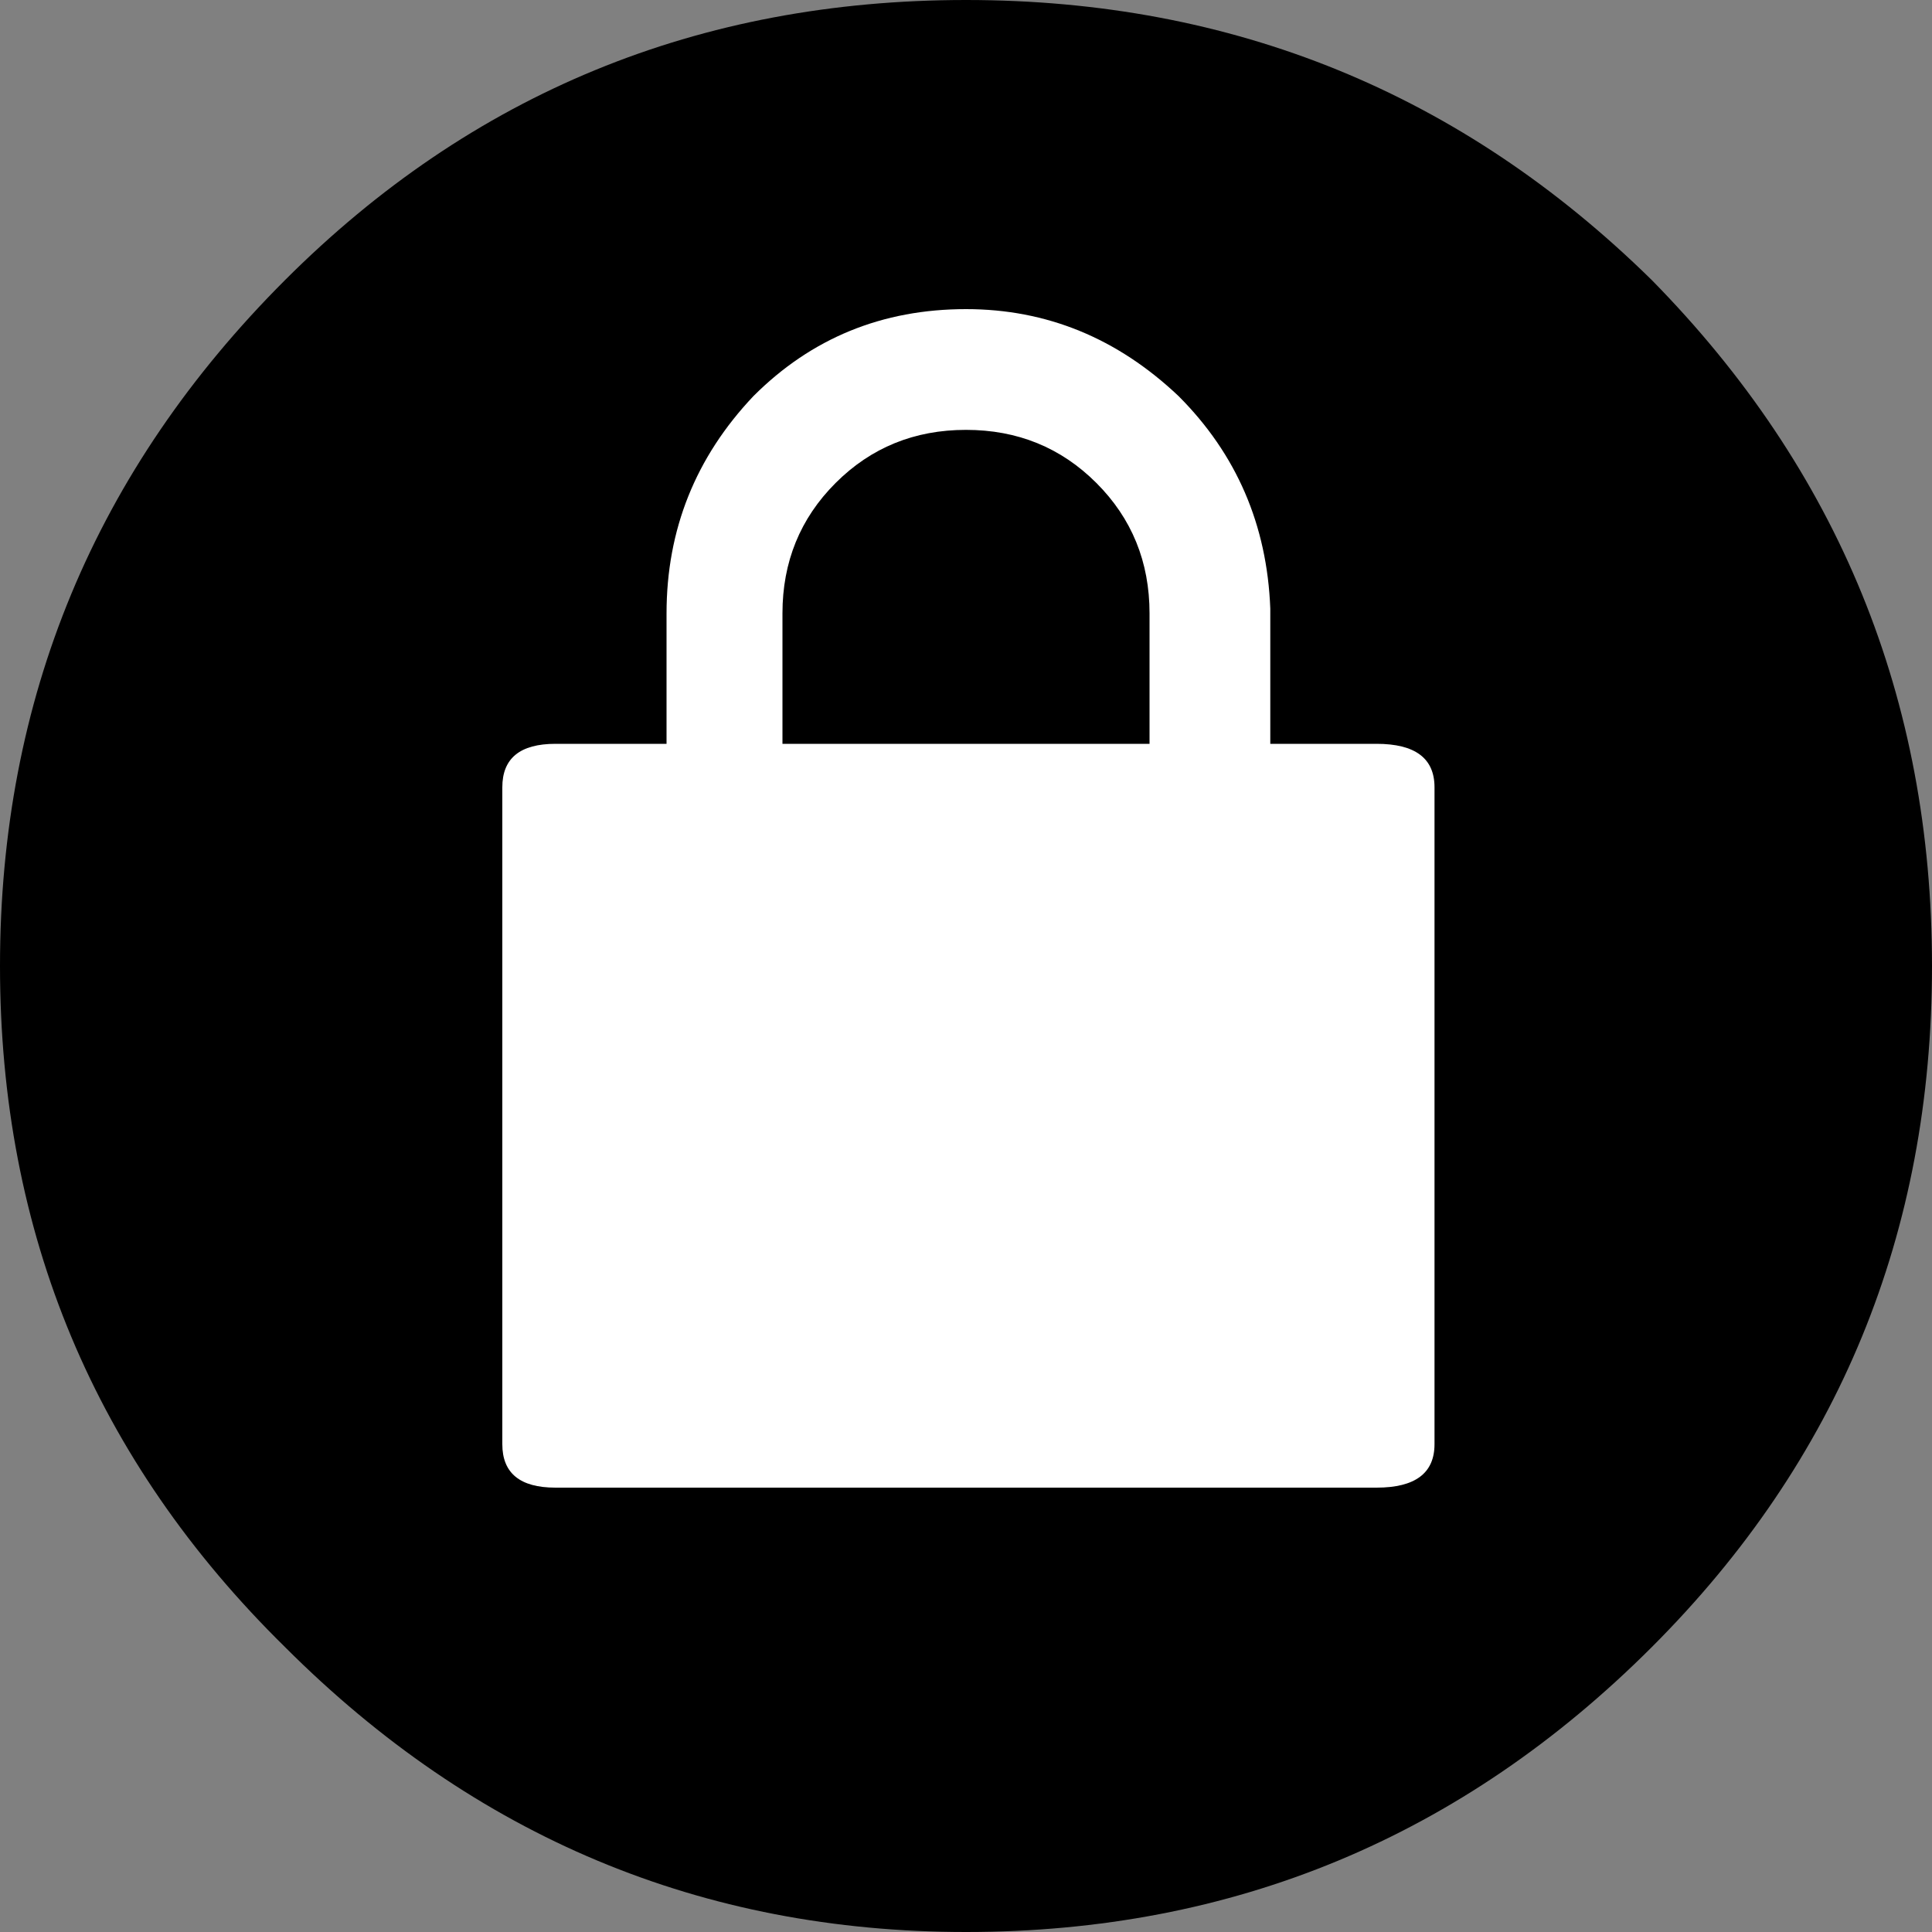 <?xml version="1.0" encoding="utf-8"?>
<svg version="1.1" id="Layer_1"
xmlns="http://www.w3.org/2000/svg"
xmlns:xlink="http://www.w3.org/1999/xlink"
xmlns:author="http://www.sothink.com"
width="20px" height="20px"
xml:space="preserve">
<rect width="100%" height="100%" fill="#808080" stroke="none"/>
<g id="2194" transform="matrix(1, 0, 0, 1, 10, 10)">
<path style="fill:#000000;fill-opacity:1" d="M7.1,-7.1Q10 -4.15 10 0Q10 4.15 7.1 7.05Q4.15 10 0 10Q-4.1 10 -7.05 7.05Q-10 4.15 -10 0Q-10 -4.15 -7.05 -7.1Q-4.15 -10 0 -10Q4.15 -10 7.1 -7.1" />
<path style="fill:#FFFFFF;fill-opacity:1" d="M4.85,-1.85L4.85 4.95Q4.85 5.4 4.25 5.4L-4.25 5.4Q-4.8 5.4 -4.8 4.95L-4.8 -1.85Q-4.8 -2.3 -4.25 -2.3L-3.1 -2.3L-3.1 -3.65Q-3.1 -4.95 -2.2 -5.9Q-1.3 -6.8 0 -6.8Q1.25 -6.8 2.2 -5.9Q3.1 -5 3.15 -3.7L3.15 -2.3L4.25 -2.3Q4.85 -2.3 4.85 -1.85M1.9,-3.65Q1.9 -4.45 1.35 -5Q0.8 -5.55 0 -5.55Q-0.8 -5.55 -1.35 -5Q-1.9 -4.45 -1.9 -3.65L-1.9 -2.3L1.9 -2.3L1.9 -3.65" />
</g>
</svg>

